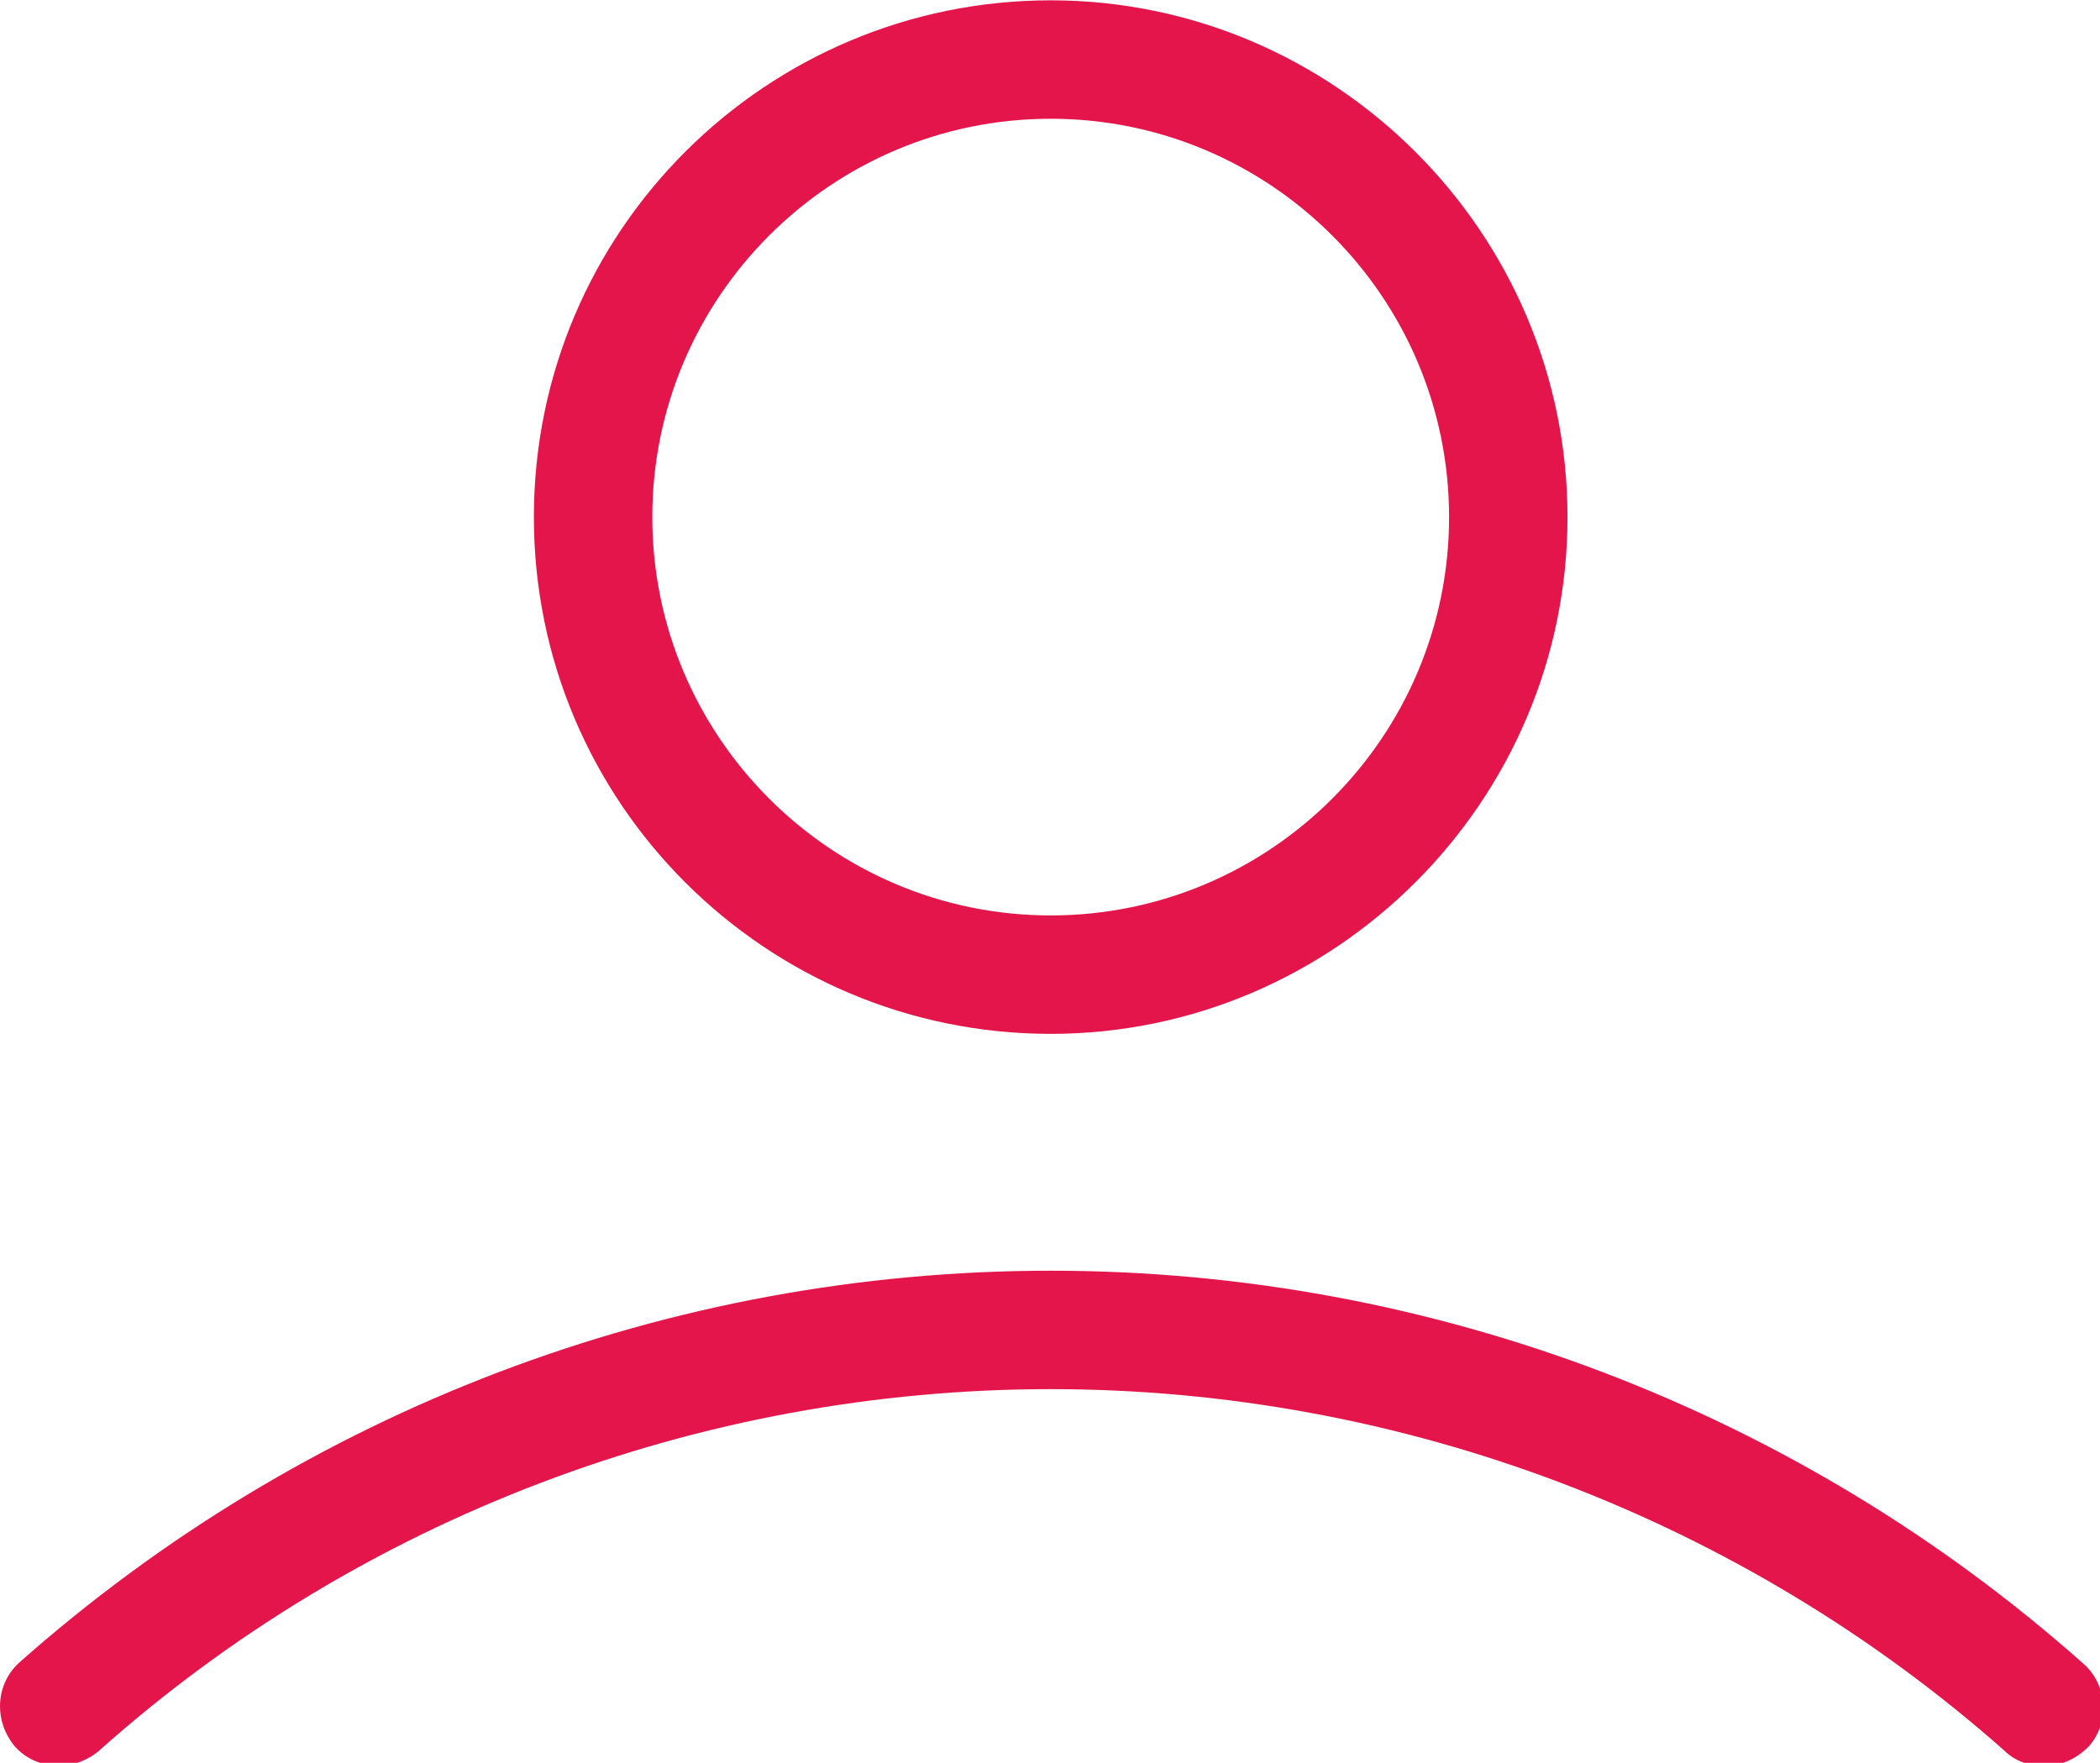 <?xml version="1.0" encoding="UTF-8" standalone="no"?>
<!-- Created with Inkscape (http://www.inkscape.org/) -->

<svg
   width="25.843mm"
   height="21.696mm"
   viewBox="0 0 25.843 21.696"
   version="1.1"
   id="svg1"
   xml:space="preserve"
   sodipodi:docname="user.svg"
   inkscape:version="1.4 (1:1.4+202410161351+e7c3feb100)"
   xmlns:inkscape="http://www.inkscape.org/namespaces/inkscape"
   xmlns:sodipodi="http://sodipodi.sourceforge.net/DTD/sodipodi-0.dtd"
   xmlns="http://www.w3.org/2000/svg"
   xmlns:svg="http://www.w3.org/2000/svg"><sodipodi:namedview
     id="namedview1"
     pagecolor="#ffffff"
     bordercolor="#000000"
     borderopacity="0.25"
     inkscape:showpageshadow="2"
     inkscape:pageopacity="0.0"
     inkscape:pagecheckerboard="0"
     inkscape:deskcolor="#d1d1d1"
     inkscape:document-units="mm"
     inkscape:zoom="17.341464"
     inkscape:cx="48.842475"
     inkscape:cy="41"
     inkscape:window-width="3072"
     inkscape:window-height="1691"
     inkscape:window-x="0"
     inkscape:window-y="0"
     inkscape:window-maximized="1"
     inkscape:current-layer="svg1" /><defs
     id="defs1" /><g
     id="layer1"
     transform="translate(-92.043,-137.652)"
     style="fill:#e4154b;fill-opacity:1"><g
       id="g1"
       transform="matrix(0.265,0,0,0.265,91.723,135.271)"
       style="fill:#e4154b;fill-opacity:1"><path
         class="st0"
         d="M 8.5,87.7"
         id="path1"
         style="fill:#e4154b;fill-opacity:1" /><g
         id="g3"
         style="fill:#e4154b;fill-opacity:1">
	<path
   d="M 50,57 C 63.2,57 74,46.2 74,33 74,19.8 63.2,9 50,9 36.8,9 26,19.7 26,33 26,46.3 36.8,57 50,57 Z M 50,14.5 C 60.2,14.5 68.5,22.8 68.5,33 68.5,43.2 60.2,51.5 50,51.5 39.8,51.5 31.5,43.2 31.5,33 31.5,22.8 39.8,14.5 50,14.5 Z"
   id="path2"
   style="fill:#e4154b;fill-opacity:1" />
	<path
   d="M 97.9,86.2 C 84.7,74.5 67.7,68 50,68 32.3,68 15.3,74.5 2.1,86.2 c -1.1,1 -1.2,2.7 -0.2,3.9 1,1.1 2.7,1.2 3.9,0.2 C 17.9,79.5 33.7,73.5 50,73.5 c 16.3,0 32.1,6 44.3,16.8 0.5,0.5 1.2,0.7 1.8,0.7 0.8,0 1.5,-0.3 2.1,-0.9 1,-1.1 0.9,-2.9 -0.3,-3.9 z"
   id="path3"
   style="fill:#e4154b;fill-opacity:1" />
</g></g></g><style
     type="text/css"
     id="style1">
	.st0{fill:none;stroke:#000000;stroke-width:5;stroke-miterlimit:10;}
</style></svg>
